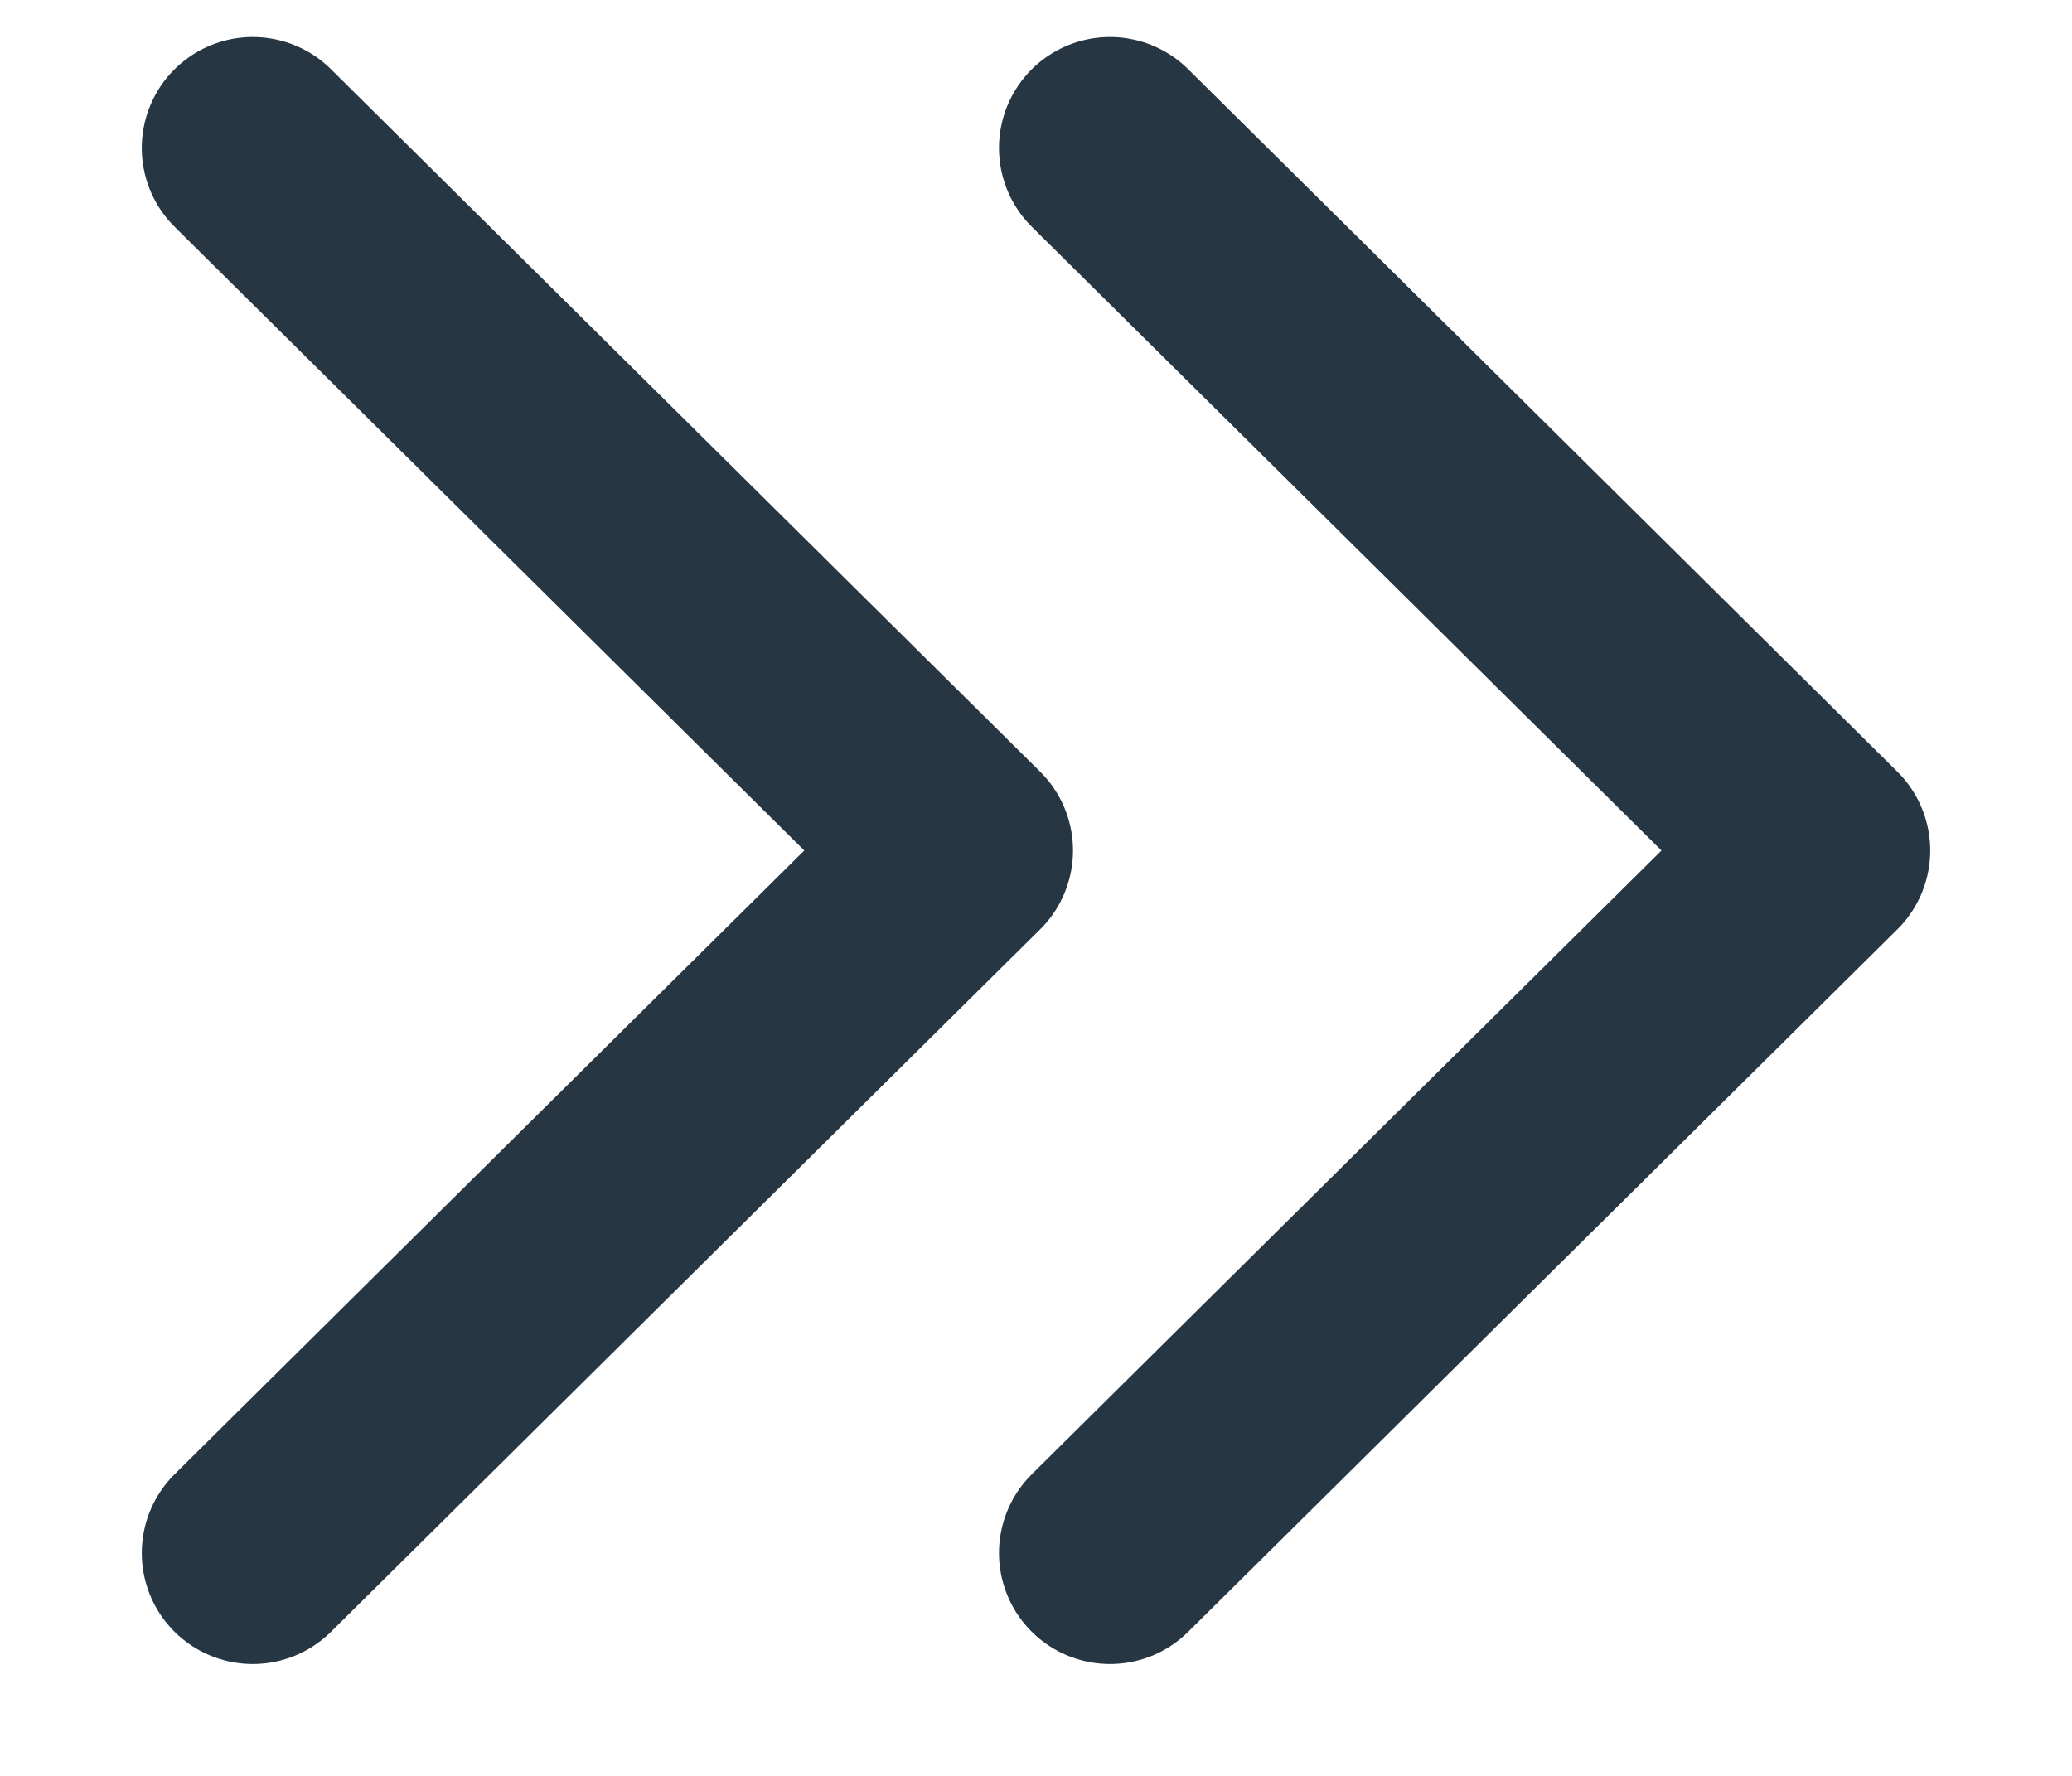 <svg width="14" height="12" viewBox="0 0 14 12" fill="none" xmlns="http://www.w3.org/2000/svg">
<path d="M1.708 1L6.5 5.747L1.708 10.494" stroke="#263643" stroke-width="1.5" stroke-linecap="round" stroke-linejoin="round"/>
<path d="M7.5 1L12.292 5.747L7.5 10.494" stroke="#263643" stroke-width="1.5" stroke-linecap="round" stroke-linejoin="round"/>
</svg>
